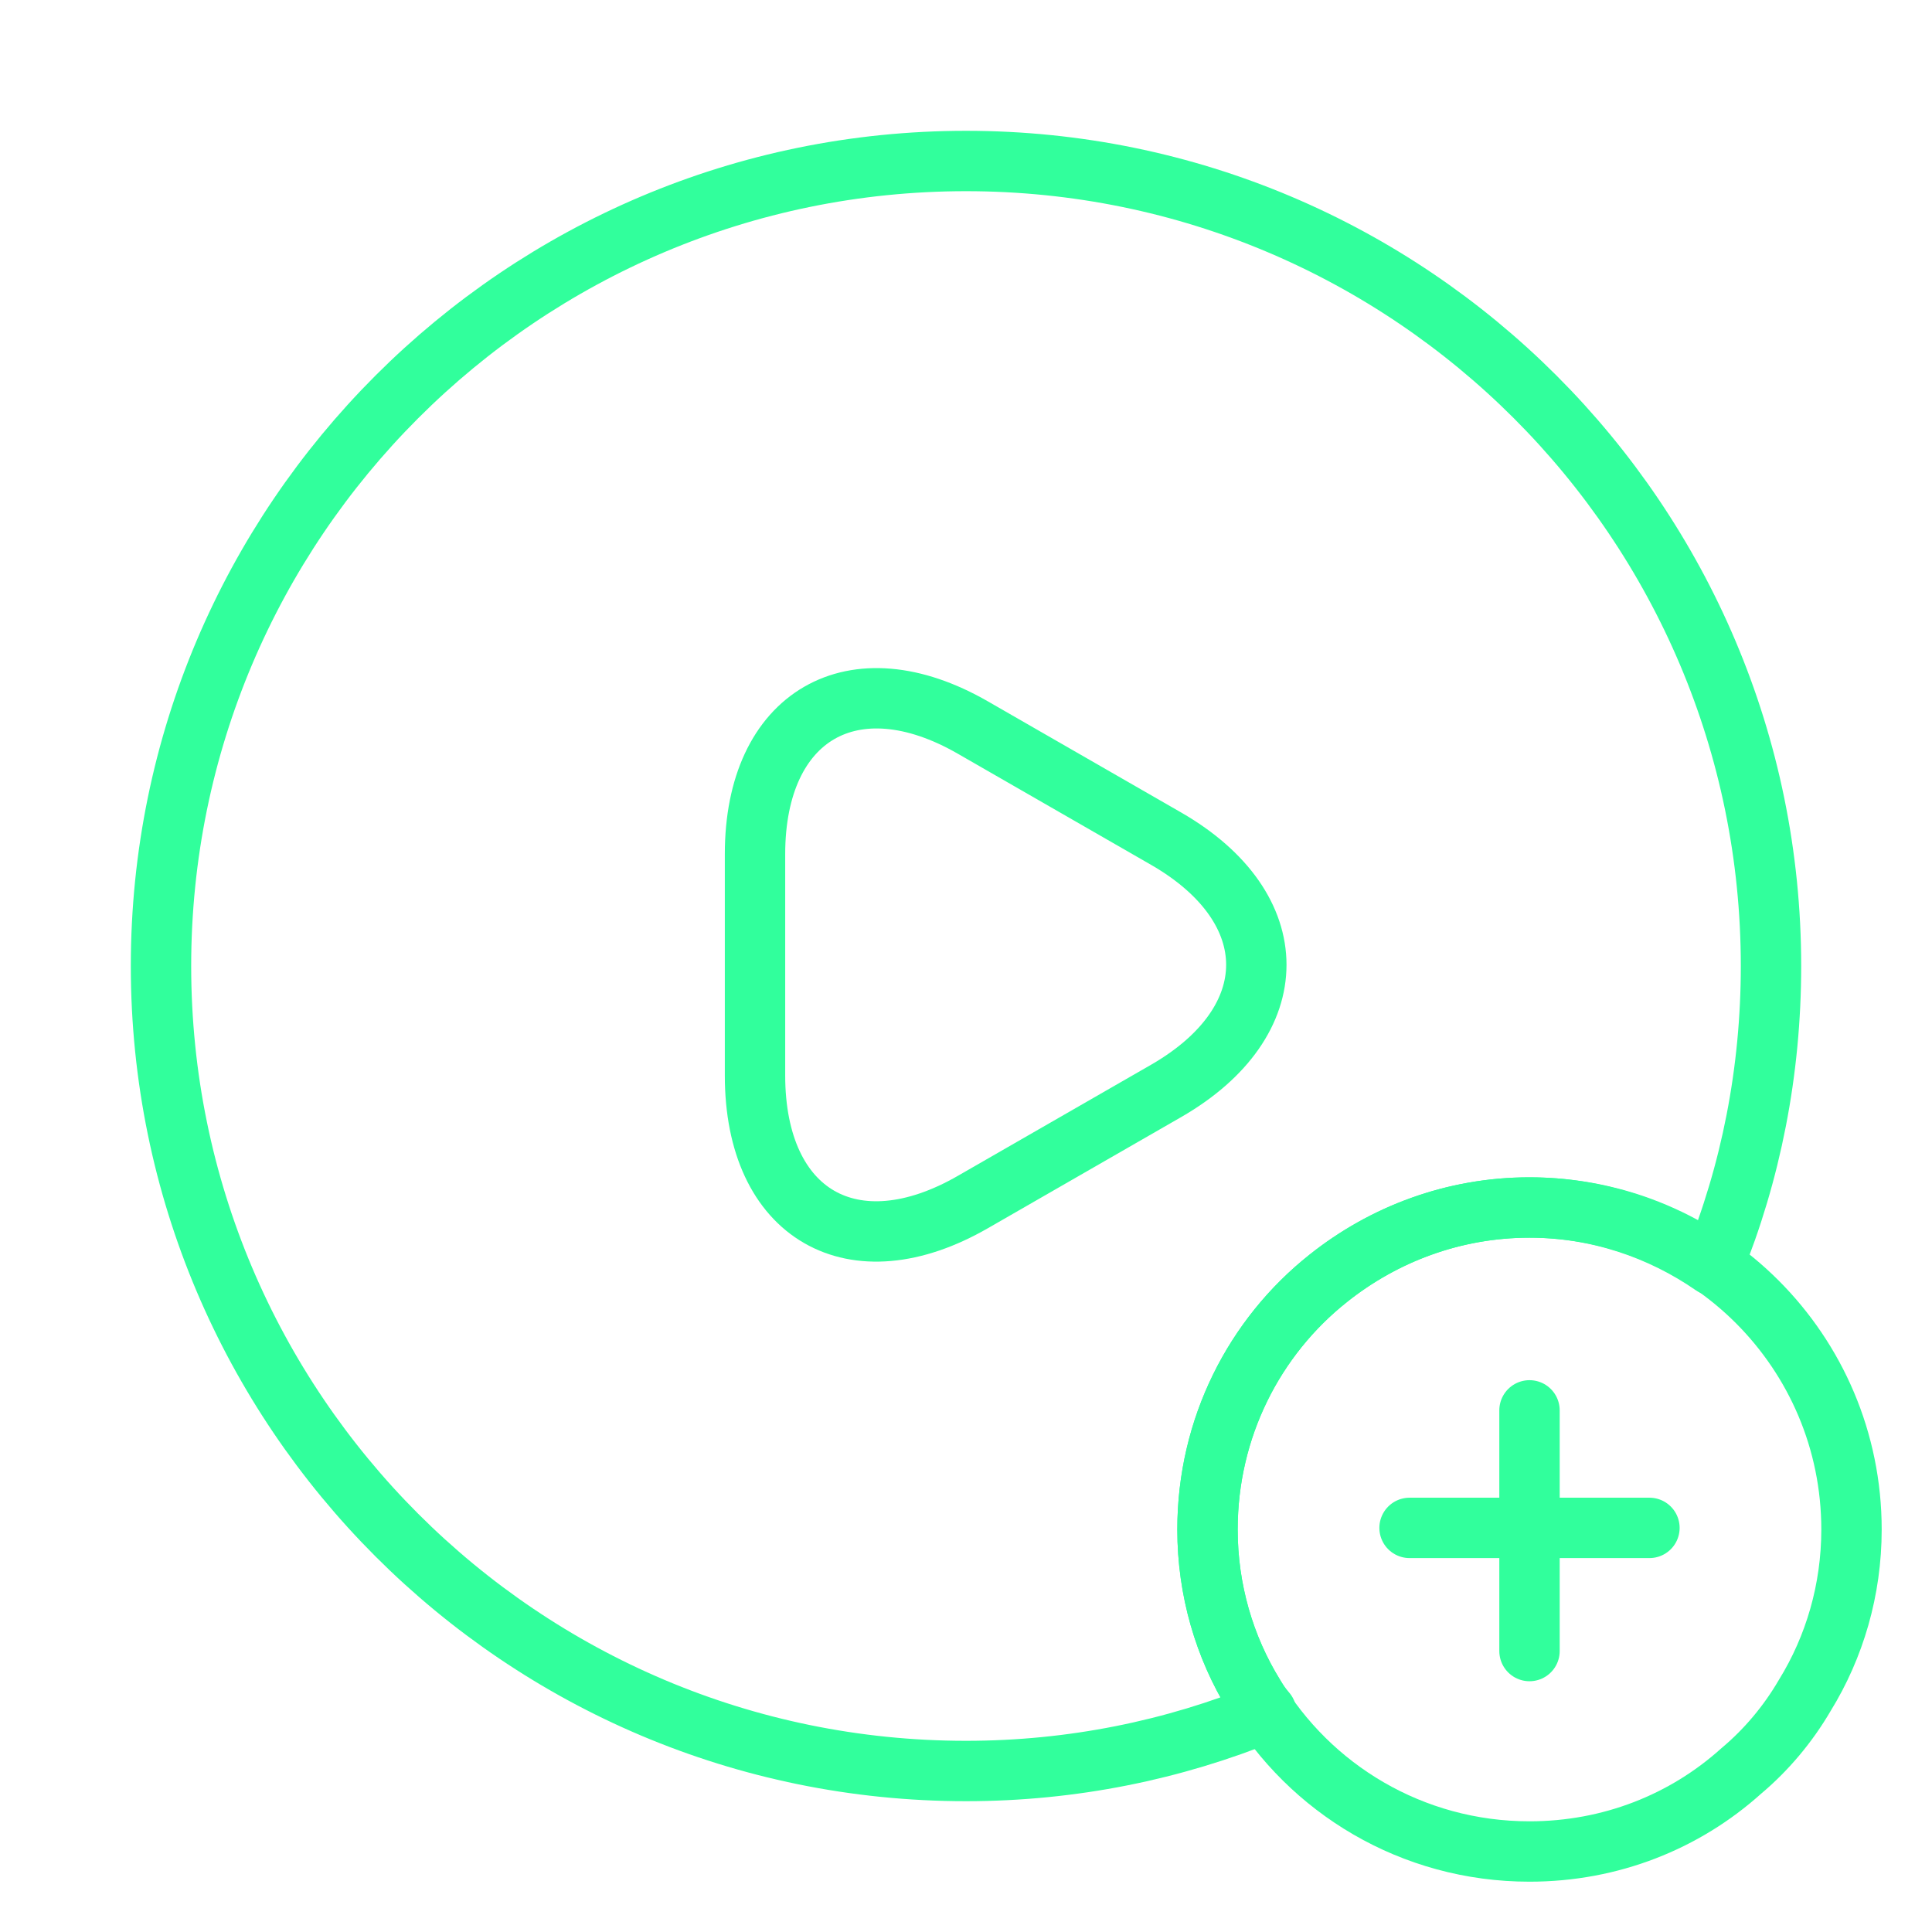 <svg width="48" height="48" viewBox="0 0 48 48" fill="none" xmlns="http://www.w3.org/2000/svg">
<path d="M44 24C44 26.62 43.5 29.14 42.56 31.44C41.26 30.54 39.68 30 38 30C36.12 30 34.38 30.66 33 31.76C31.16 33.22 30 35.48 30 38C30 39.5 30.42 40.92 31.16 42.12C31.24 42.26 31.34 42.4 31.46 42.54C29.16 43.48 26.64 44 24 44C12.96 44 4 35.04 4 24C4 12.96 12.96 4 24 4C35.04 4 44 12.96 44 24Z" stroke="#31FF9C" stroke-width="1.5" stroke-linecap="round" stroke-linejoin="round"/>
<path d="M18.758 24V21.22C18.758 17.78 21.198 16.36 24.178 18.08L26.578 19.46L28.978 20.84C31.958 22.56 31.958 25.38 28.978 27.1L26.578 28.48L24.178 29.86C21.198 31.58 18.758 30.18 18.758 26.72V24Z" stroke="#31FF9C" stroke-width="1.5" stroke-miterlimit="10" stroke-linecap="round" stroke-linejoin="round"/>
<path d="M46 38C46 39.5 45.58 40.92 44.84 42.12C44.42 42.84 43.88 43.48 43.26 44C41.86 45.26 40.02 46 38 46C35.08 46 32.54 44.44 31.16 42.12C30.42 40.92 30 39.5 30 38C30 35.48 31.16 33.22 33 31.76C34.38 30.66 36.12 30 38 30C42.42 30 46 33.58 46 38Z" stroke="#31FF9C" stroke-width="1.5" stroke-miterlimit="10" stroke-linecap="round" stroke-linejoin="round"/>
<path d="M40.98 37.96H35.02" stroke="#31FF9C" stroke-width="1.5" stroke-miterlimit="10" stroke-linecap="round" stroke-linejoin="round"/>
<path d="M38 35.04V41.02" stroke="#31FF9C" stroke-width="1.5" stroke-miterlimit="10" stroke-linecap="round" stroke-linejoin="round"/>
</svg>
